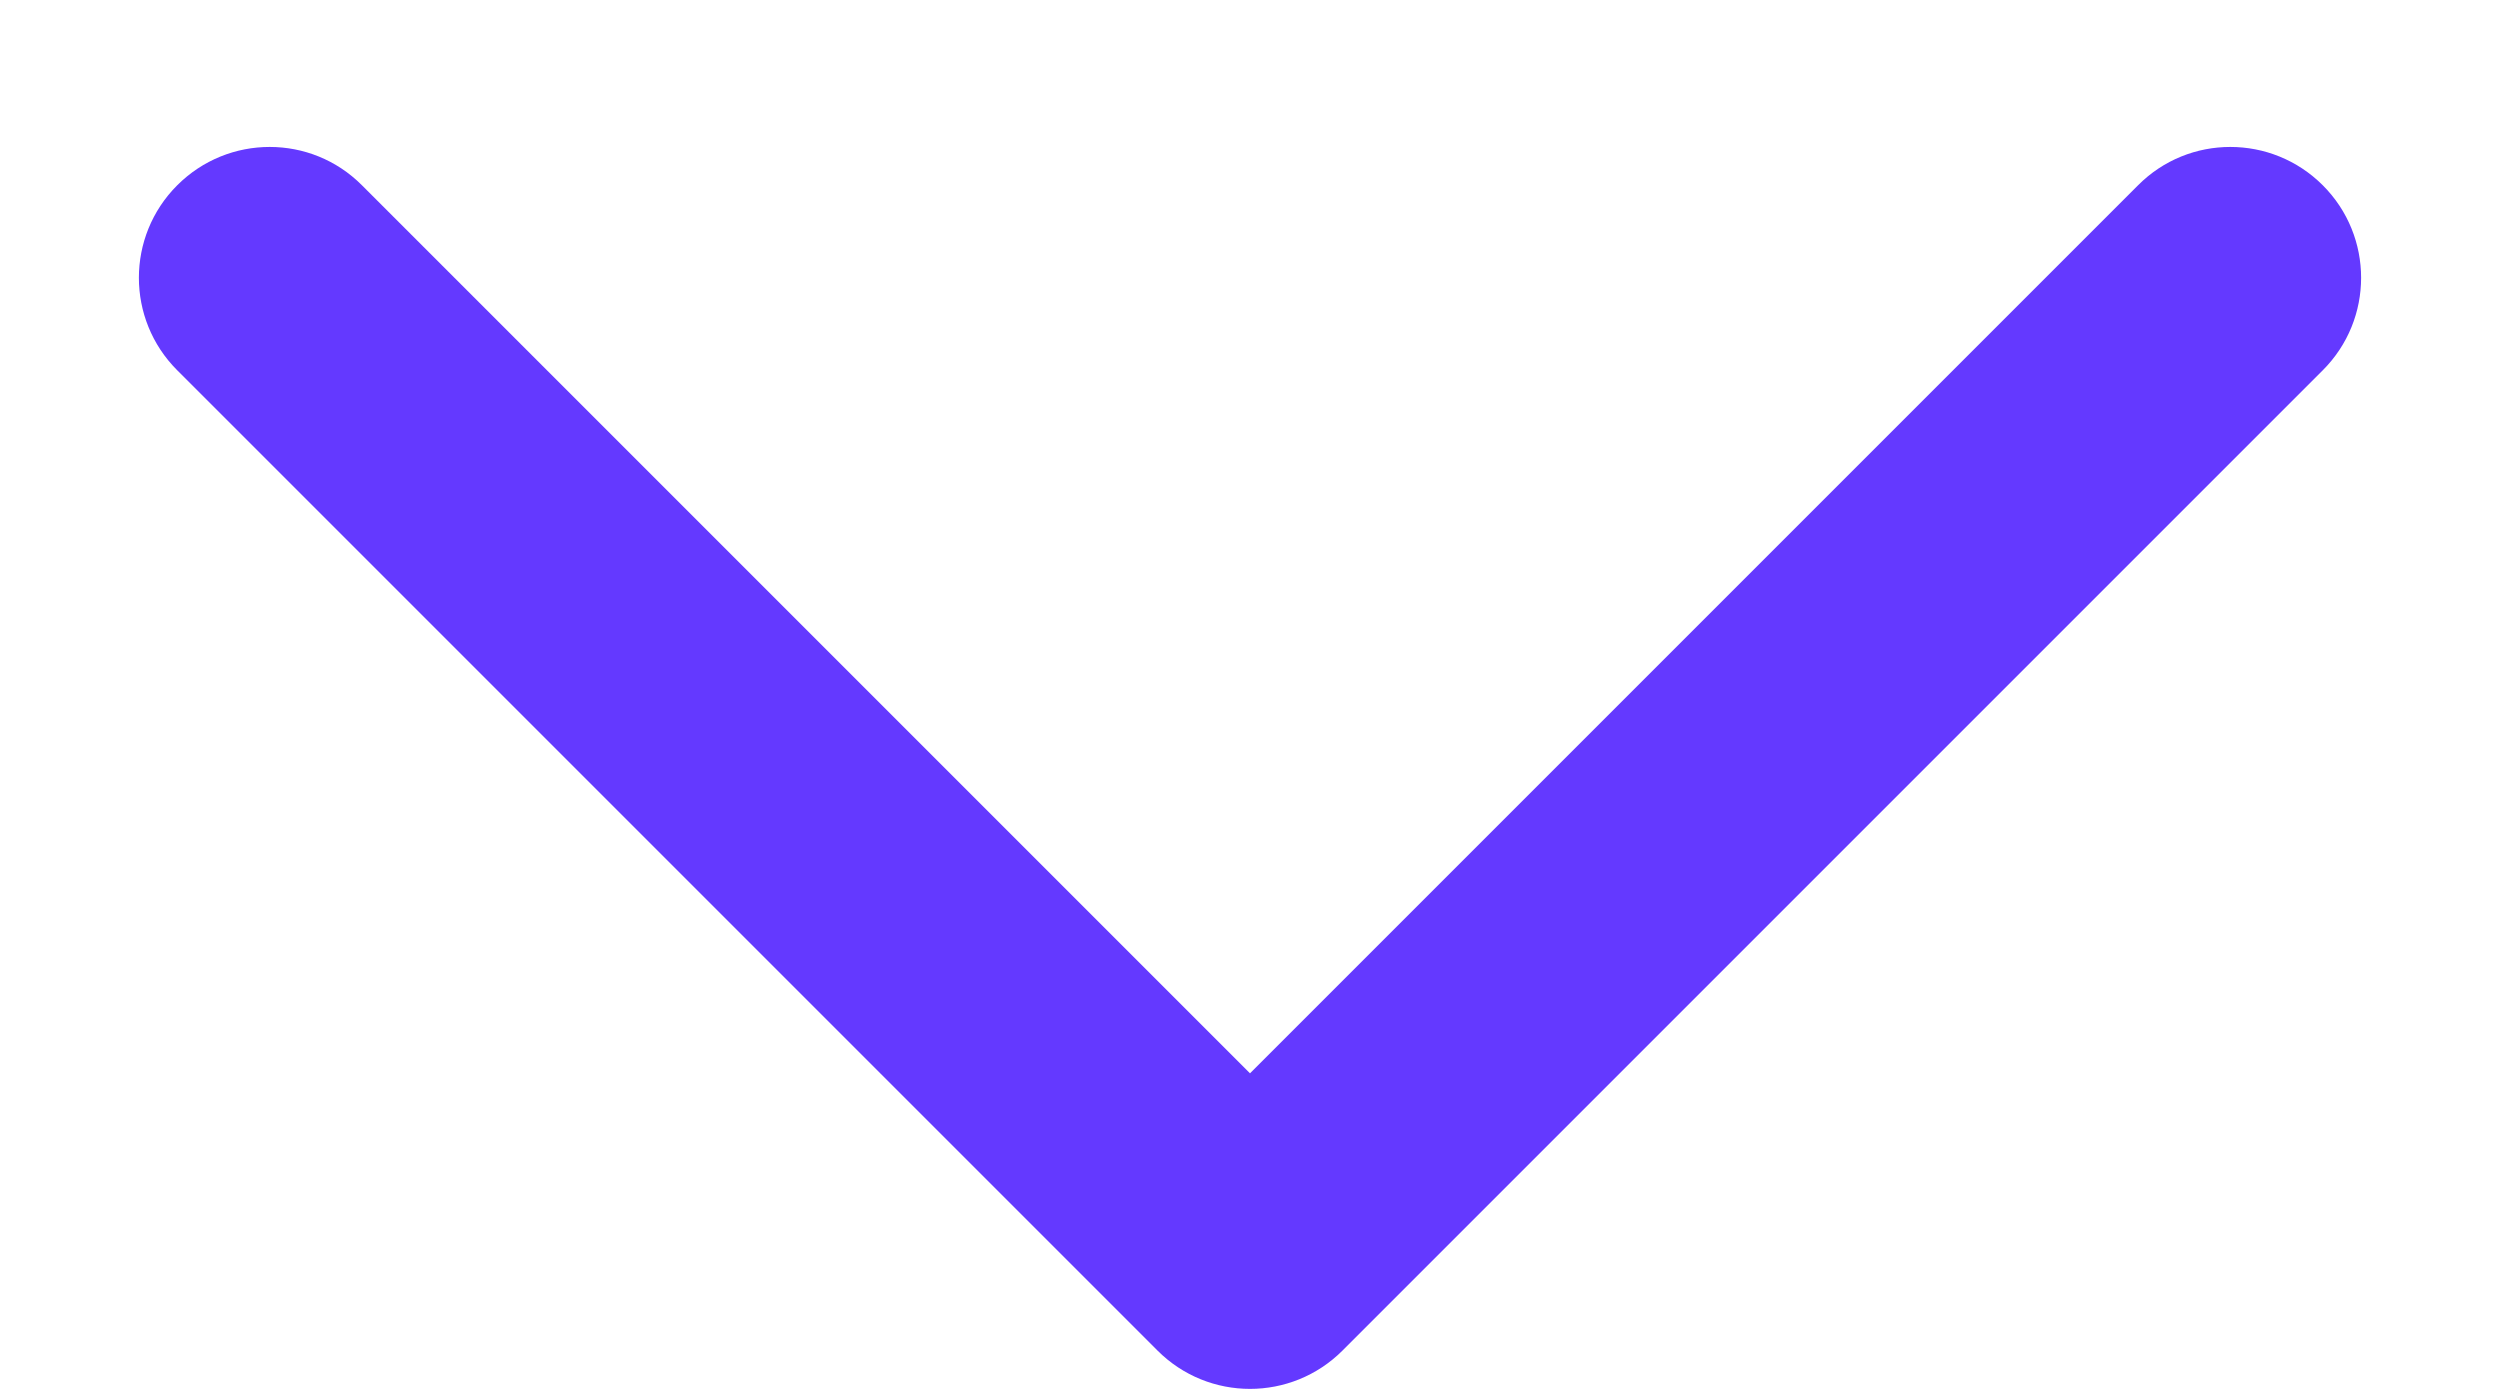 <svg width="9" height="5" viewBox="0 0 9 5" fill="none" xmlns="http://www.w3.org/2000/svg">
<path fill-rule="evenodd" clip-rule="evenodd" d="M4.167 4.862C4.351 5.046 4.649 5.046 4.833 4.862L8.362 1.333C8.546 1.149 8.546 0.851 8.362 0.667C8.178 0.483 7.88 0.483 7.697 0.667L4.5 3.864L1.303 0.667C1.12 0.483 0.822 0.483 0.638 0.667C0.454 0.851 0.454 1.149 0.638 1.333L4.167 4.862Z" fill="#6439FF"/>
</svg>
